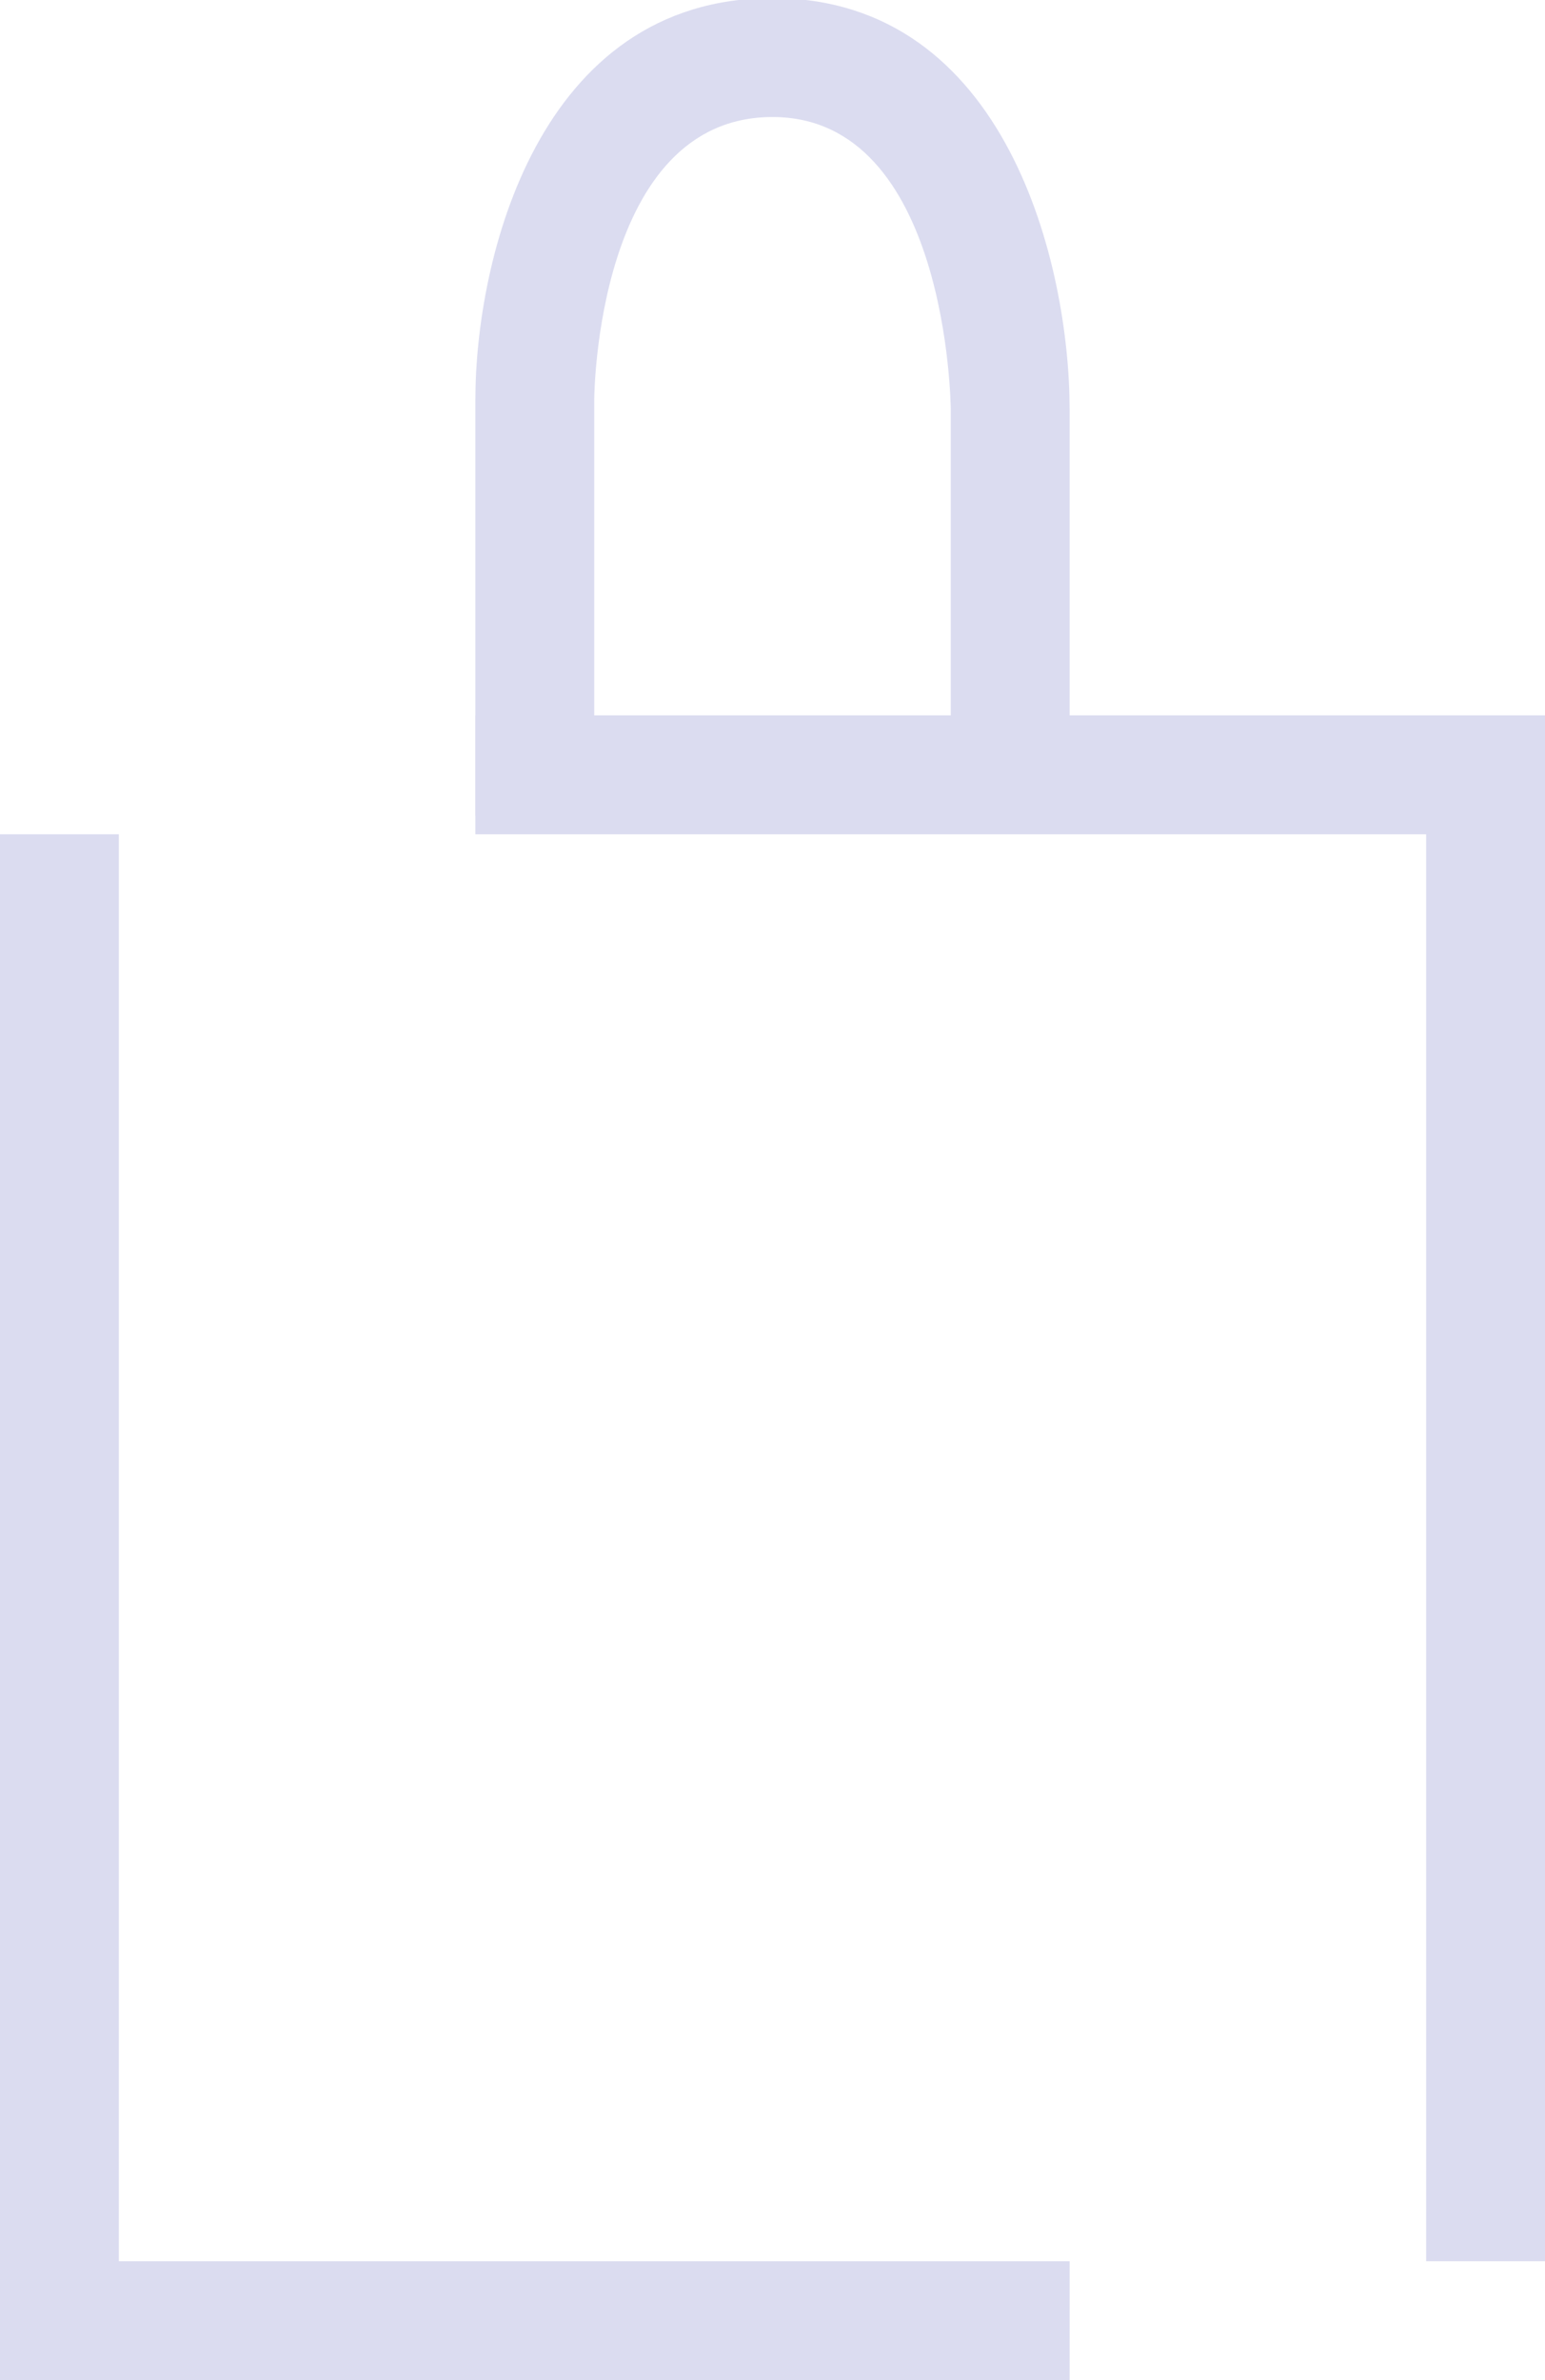 <?xml version="1.0" encoding="iso-8859-1"?>
<!-- Generator: Adobe Illustrator 17.0.0, SVG Export Plug-In . SVG Version: 6.00 Build 0)  -->
<!DOCTYPE svg PUBLIC "-//W3C//DTD SVG 1.1//EN" "http://www.w3.org/Graphics/SVG/1.1/DTD/svg11.dtd">
<svg version="1.1" xmlns="http://www.w3.org/2000/svg" xmlns:xlink="http://www.w3.org/1999/xlink" x="0px" y="0px" width="13px"
	 height="20.016px" viewBox="0 0 13 20.016" style="enable-background:new 0 0 13 20.016;" xml:space="preserve">
<g id="shopping">
	<g>
		<g>
			<g>
				<path style="fill:#DBDCF0;" d="M5,6.859H4v-3.5c0-1.167,0.522-3.375,2.5-3.375S9,2.246,9,3.442v2.917H8V3.442
					c0-0.024-0.025-2.458-1.5-2.458C5.018,0.984,5,3.335,5,3.359V6.859z"/>
			</g>
		</g>
		<g>
			<polygon style="fill:#DBDCF0;" points="13,19.016 12,19.016 12,7.016 4,7.016 4,6.016 13,6.016 			"/>
		</g>
		<g>
			<polygon style="fill:#DBDCF0;" points="9,20.016 0,20.016 0,7.016 1,7.016 1,19.016 9,19.016 			"/>
		</g>
	</g>
</g>
<g id="Layer_1">
</g>
</svg>
